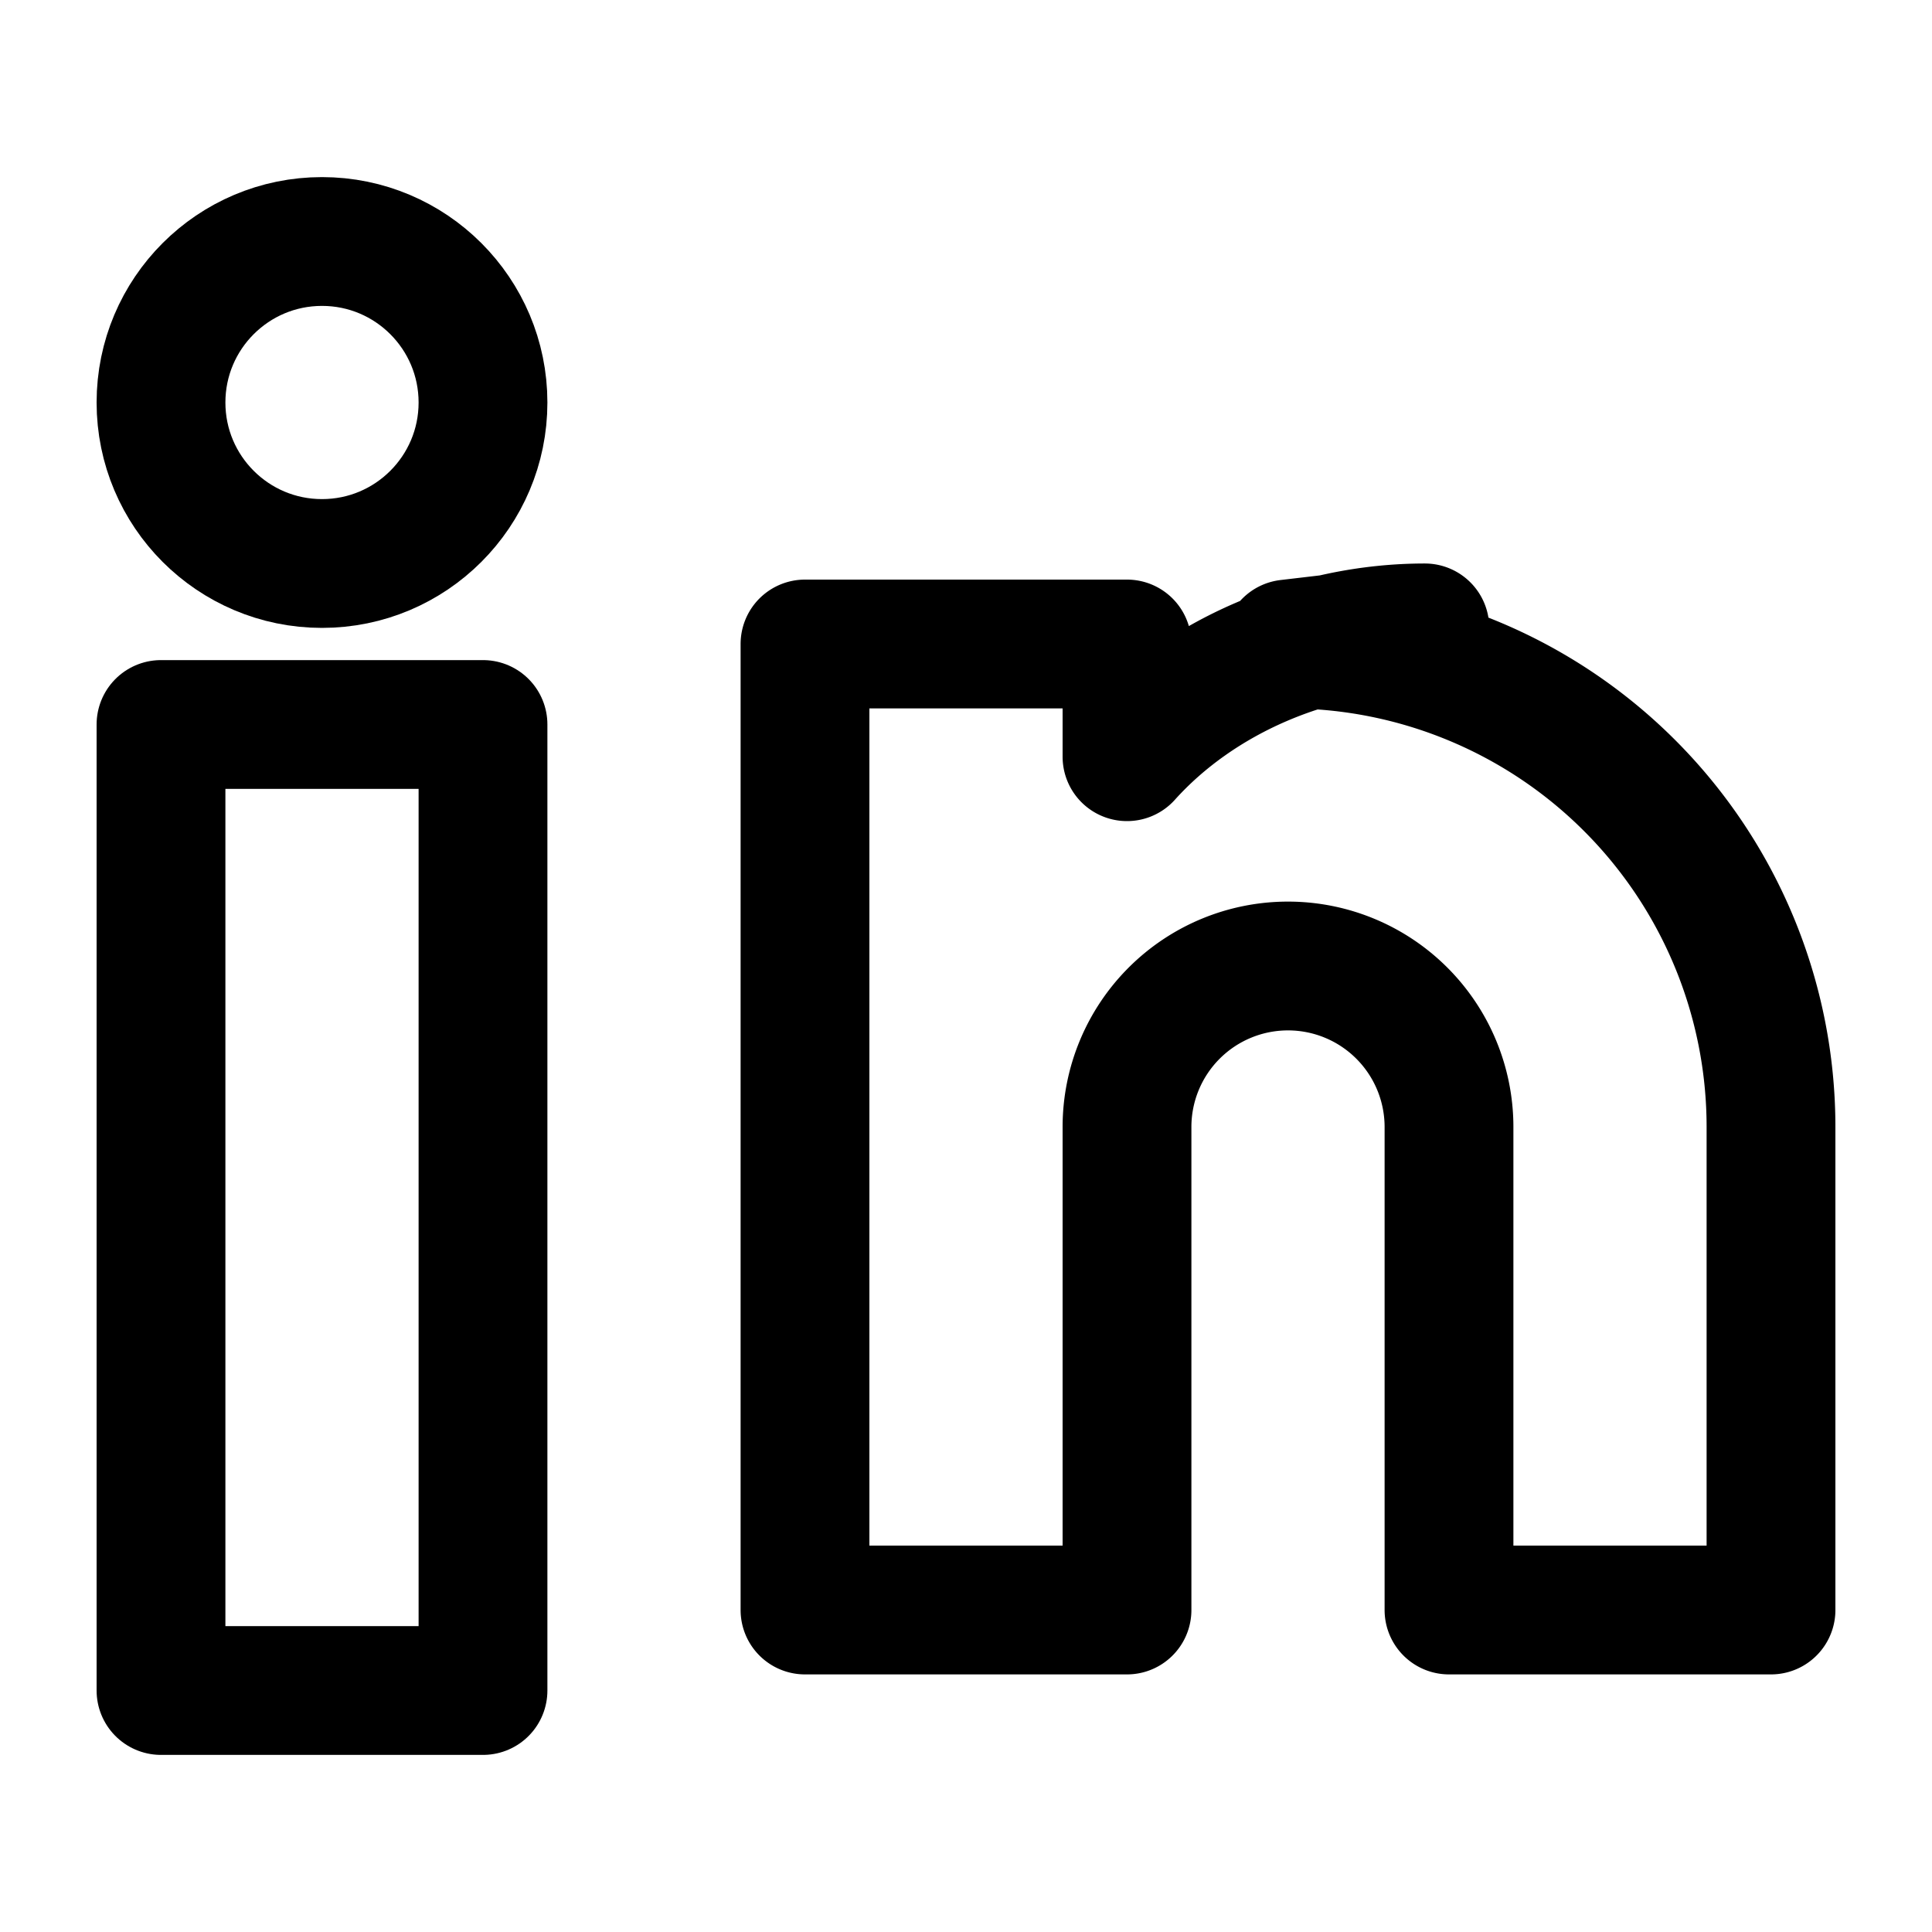 <svg xmlns="http://www.w3.org/2000/svg" width="24" height="24" viewBox="0 0 24 24" fill="none" stroke="currentColor" stroke-width="1.6" stroke-linecap="round" stroke-linejoin="round" aria-hidden="true">
  <path d="M16 8a6 6 0 0 1 6 6v6h-4v-6a2 2 0 0 0-4 0v6h-4v-12h4v1.4c.9-1 2.3-1.6 3.7-1.6Z"/>
  <rect x="2" y="9" width="4" height="12"/>
  <circle cx="4" cy="5" r="2"/>
</svg>